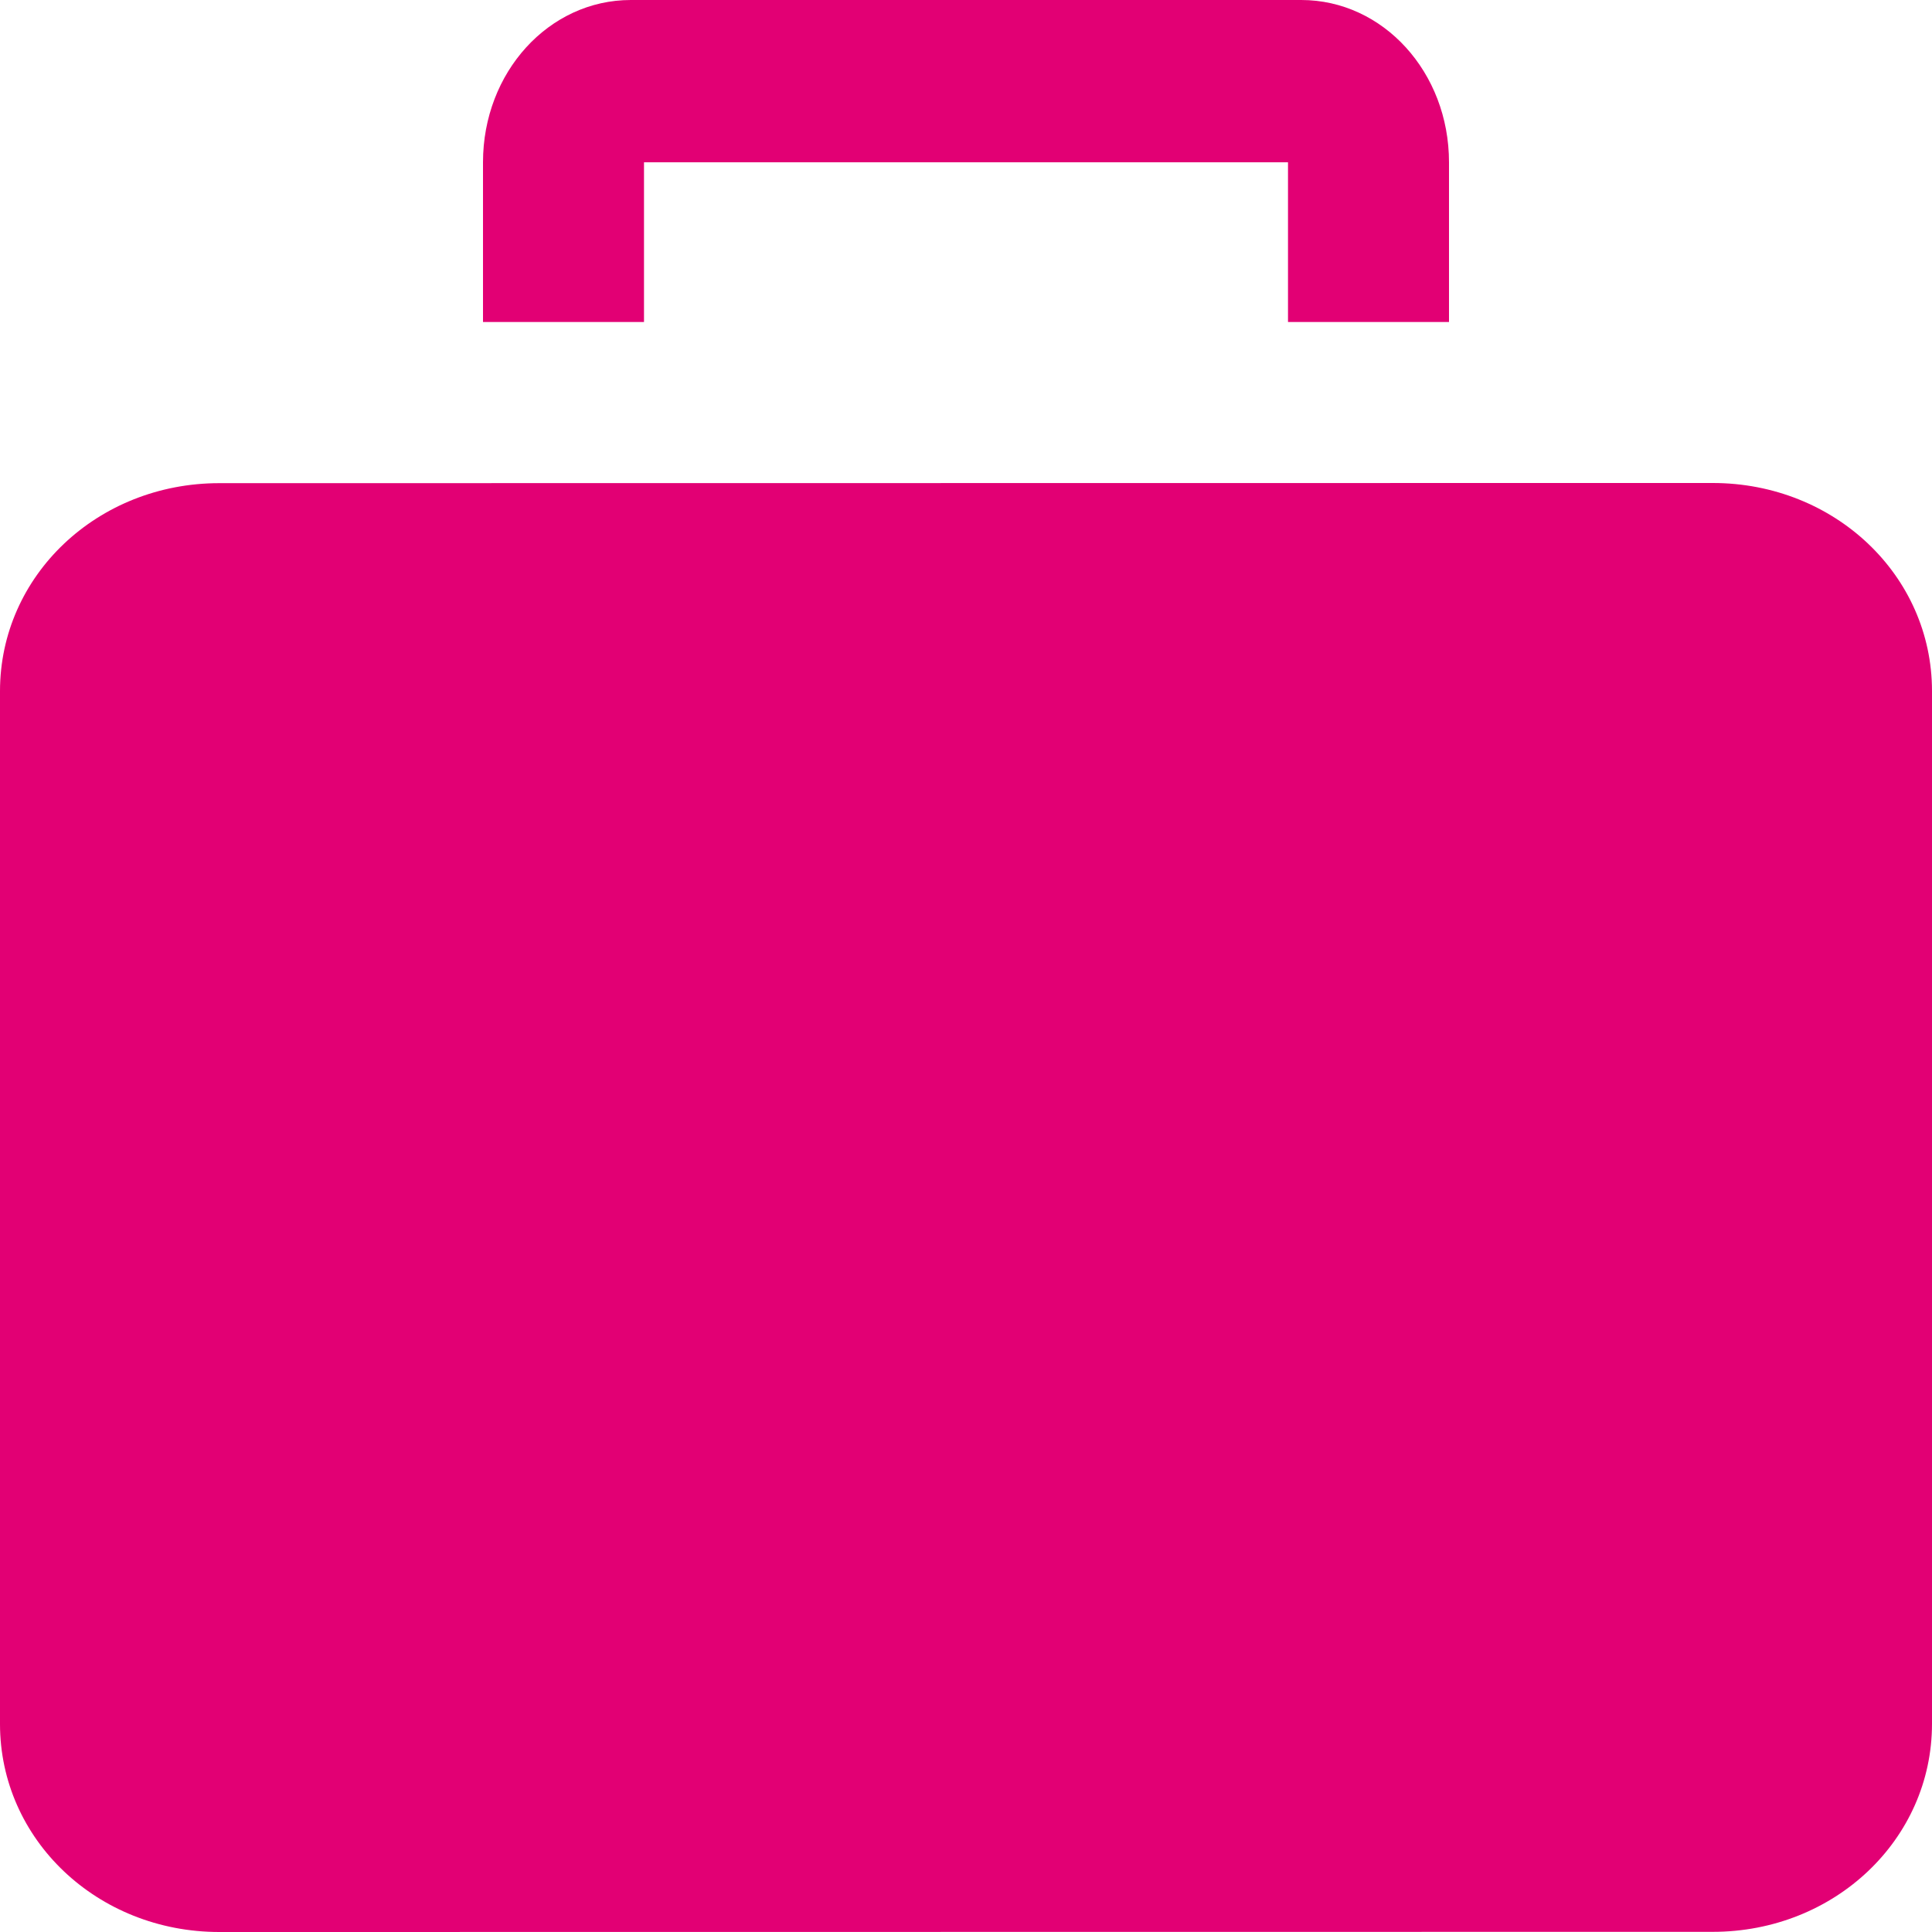<?xml version="1.0" encoding="UTF-8"?>
<svg width="12px" height="12px" viewBox="0 0 12 12" version="1.1" xmlns="http://www.w3.org/2000/svg" xmlns:xlink="http://www.w3.org/1999/xlink">
    <!-- Generator: Sketch 52.5 (67469) - http://www.bohemiancoding.com/sketch -->
    <title>Portfolio_Active</title>
    <desc>Created with Sketch.</desc>
    <g id="Current" stroke="none" stroke-width="1" fill="none" fill-rule="evenodd">
        <g id="Asset-Dashboard-L1" transform="translate(-484, -27)" fill="#E20074">
            <g id="Portfolio_Active" transform="translate(481, 24)">
                <g id="np_portfolio_1377364_000000" transform="translate(3, 3)">
                    <g id="Group-15">
                        <path d="M10.638,3 C11.395,3 12,3.574 12,4.292 L12,10.707 C12,11.425 11.395,11.999 10.638,11.999 L1.362,12 C0.605,12 9.76996262e-15,11.426 9.76996262e-15,10.708 L9.76996262e-15,4.293 C9.76996262e-15,3.575 0.605,3.001 1.362,3.001 L10.03,3 L10.638,3 Z" id="Path"></path>
                        <path d="M4,2 L4,1.008 L8,1.008 L8,2 L9,2 L9,1.008 C9,0.449 8.591,0 8.082,0 L3.918,0 C3.409,0 3,0.449 3,1.008 L3,2 L4,2 Z" id="Path"></path>
                    </g>
                </g>
            </g>
        </g>
    </g>
</svg>
